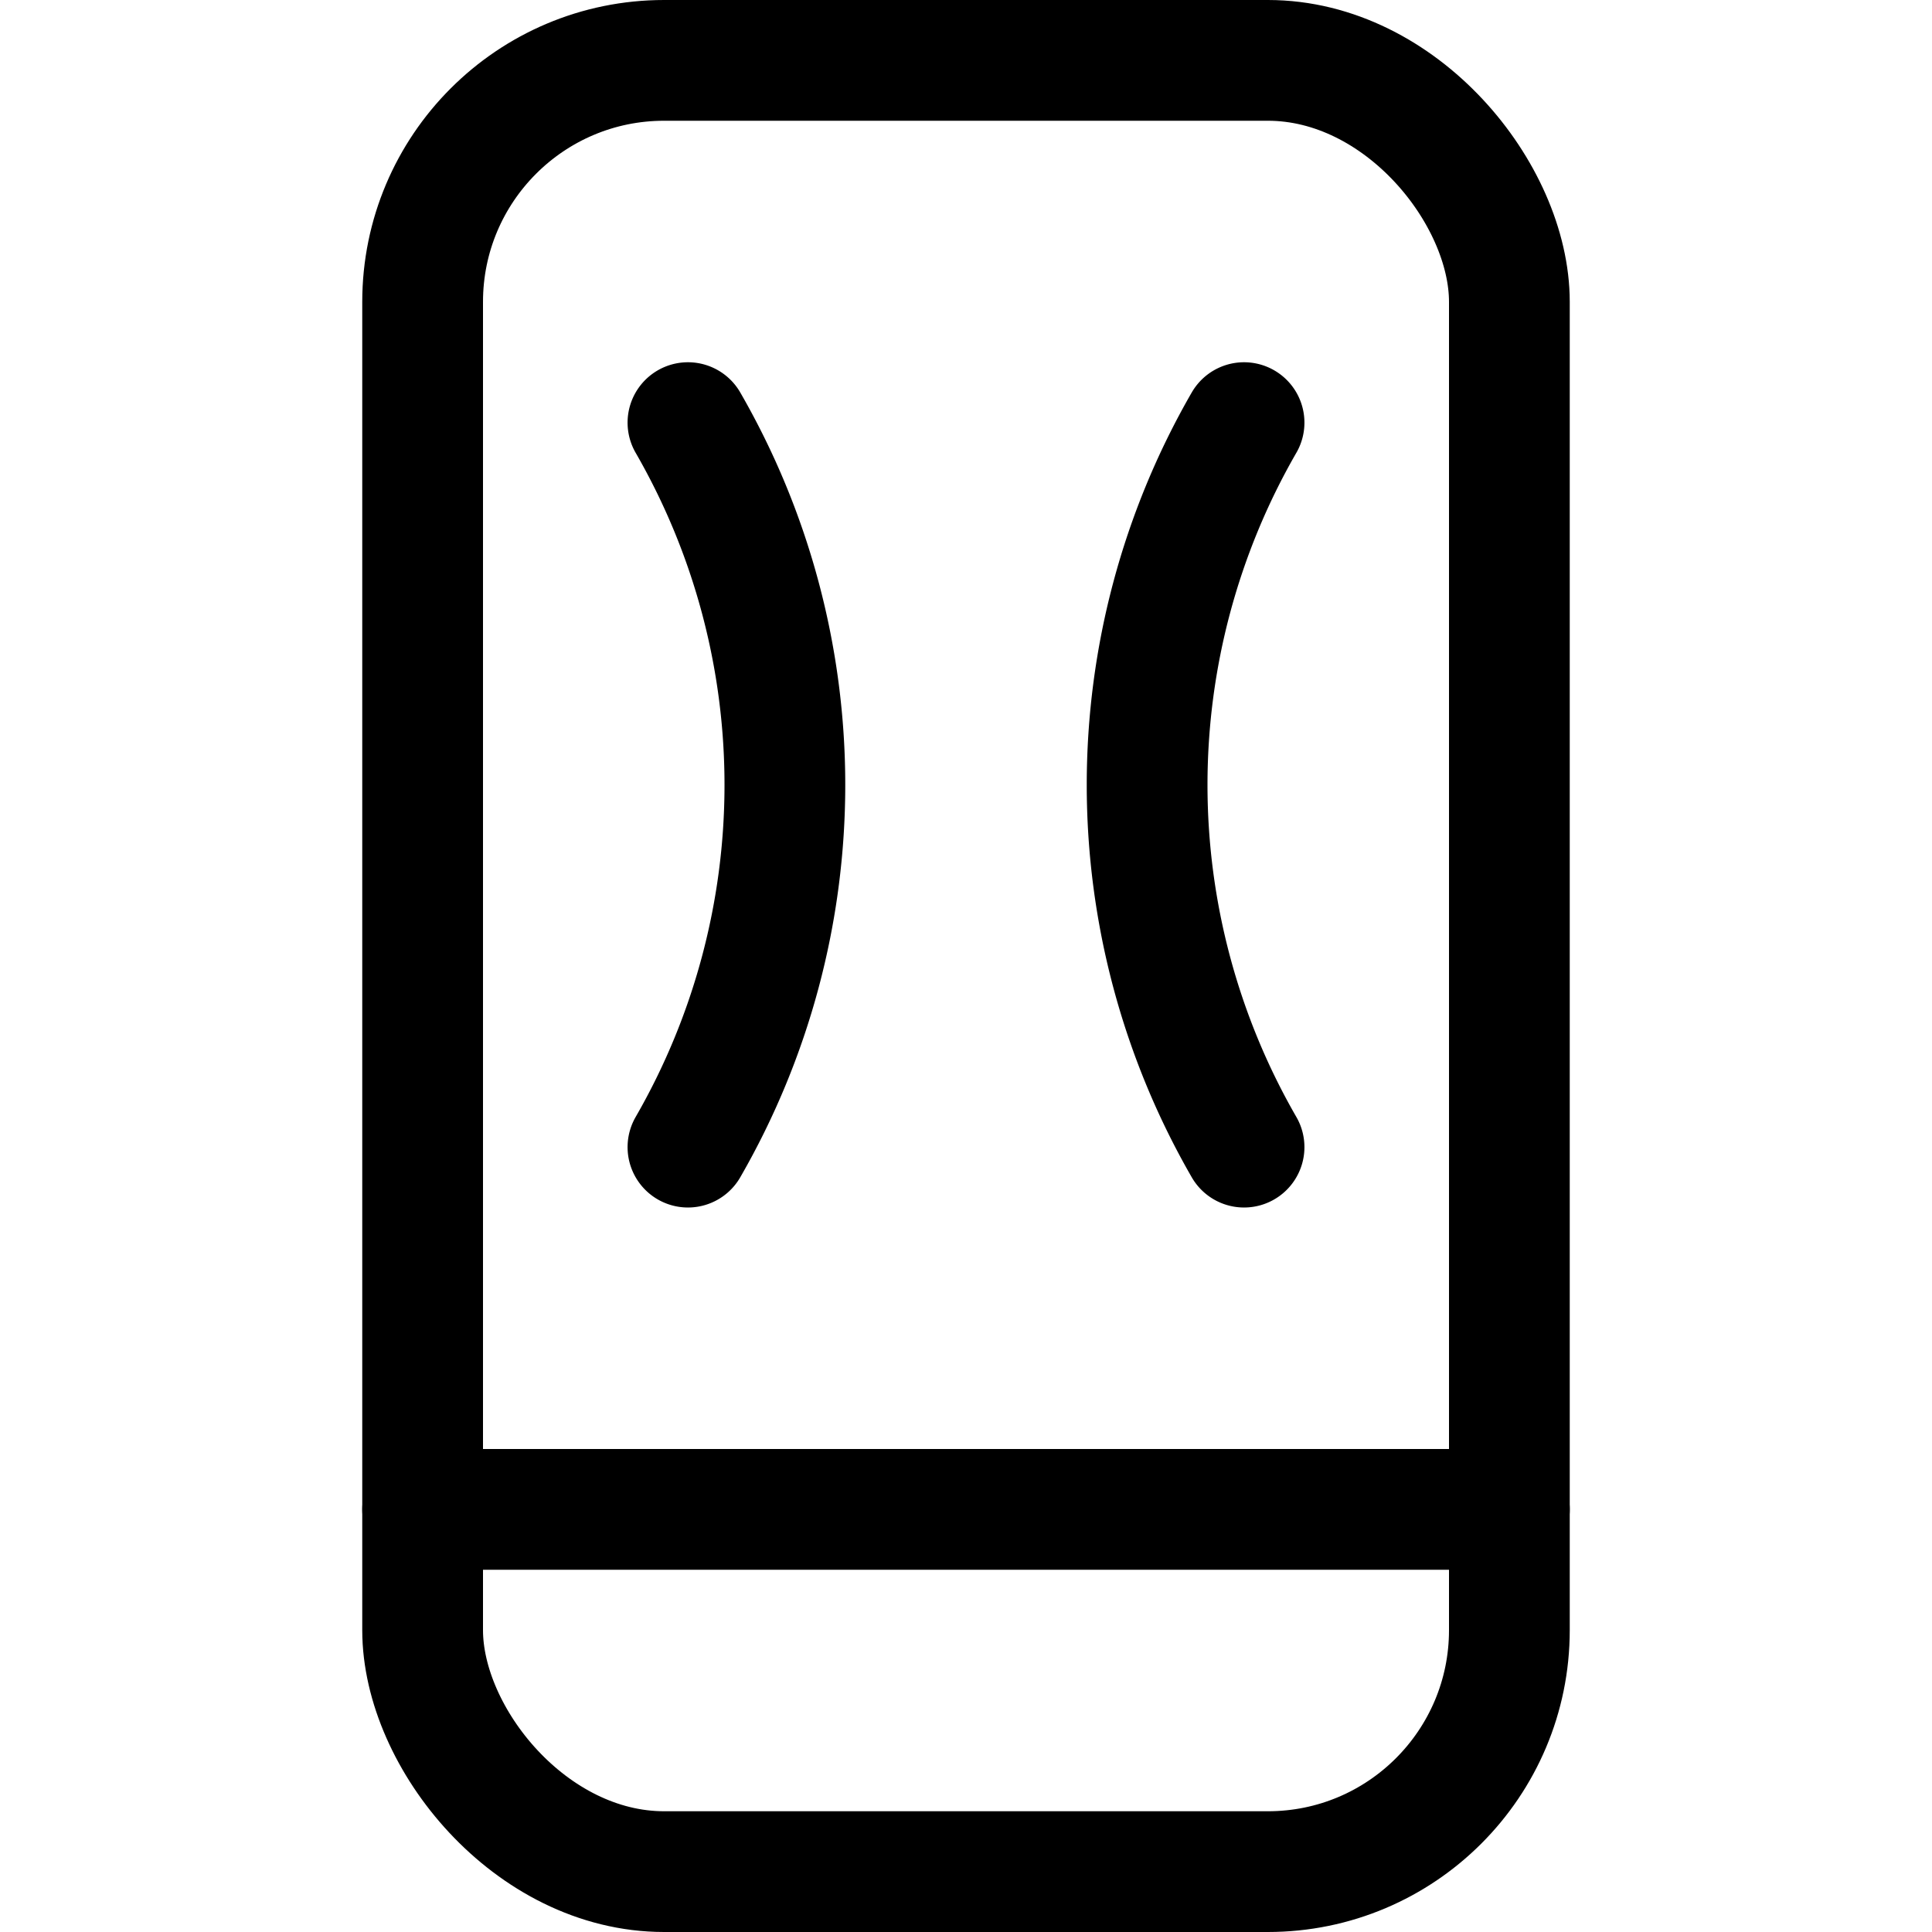 <svg xmlns="http://www.w3.org/2000/svg" width="24" height="24" viewBox="0 0 24 24"><defs><style>.a{fill:none;stroke:#000;stroke-linecap:round;stroke-linejoin:round;stroke-width:1.5px}</style></defs><rect width="13.5" height="22.5" x="5.25" y=".75" class="a" rx="3" ry="3"/><path d="M5.25 18.75h13.5m-10.204-4.5a9.011 9.011 0 0 0 0-9m6.908 9a9.011 9.011 0 0 1 0-9" class="a"/></svg>